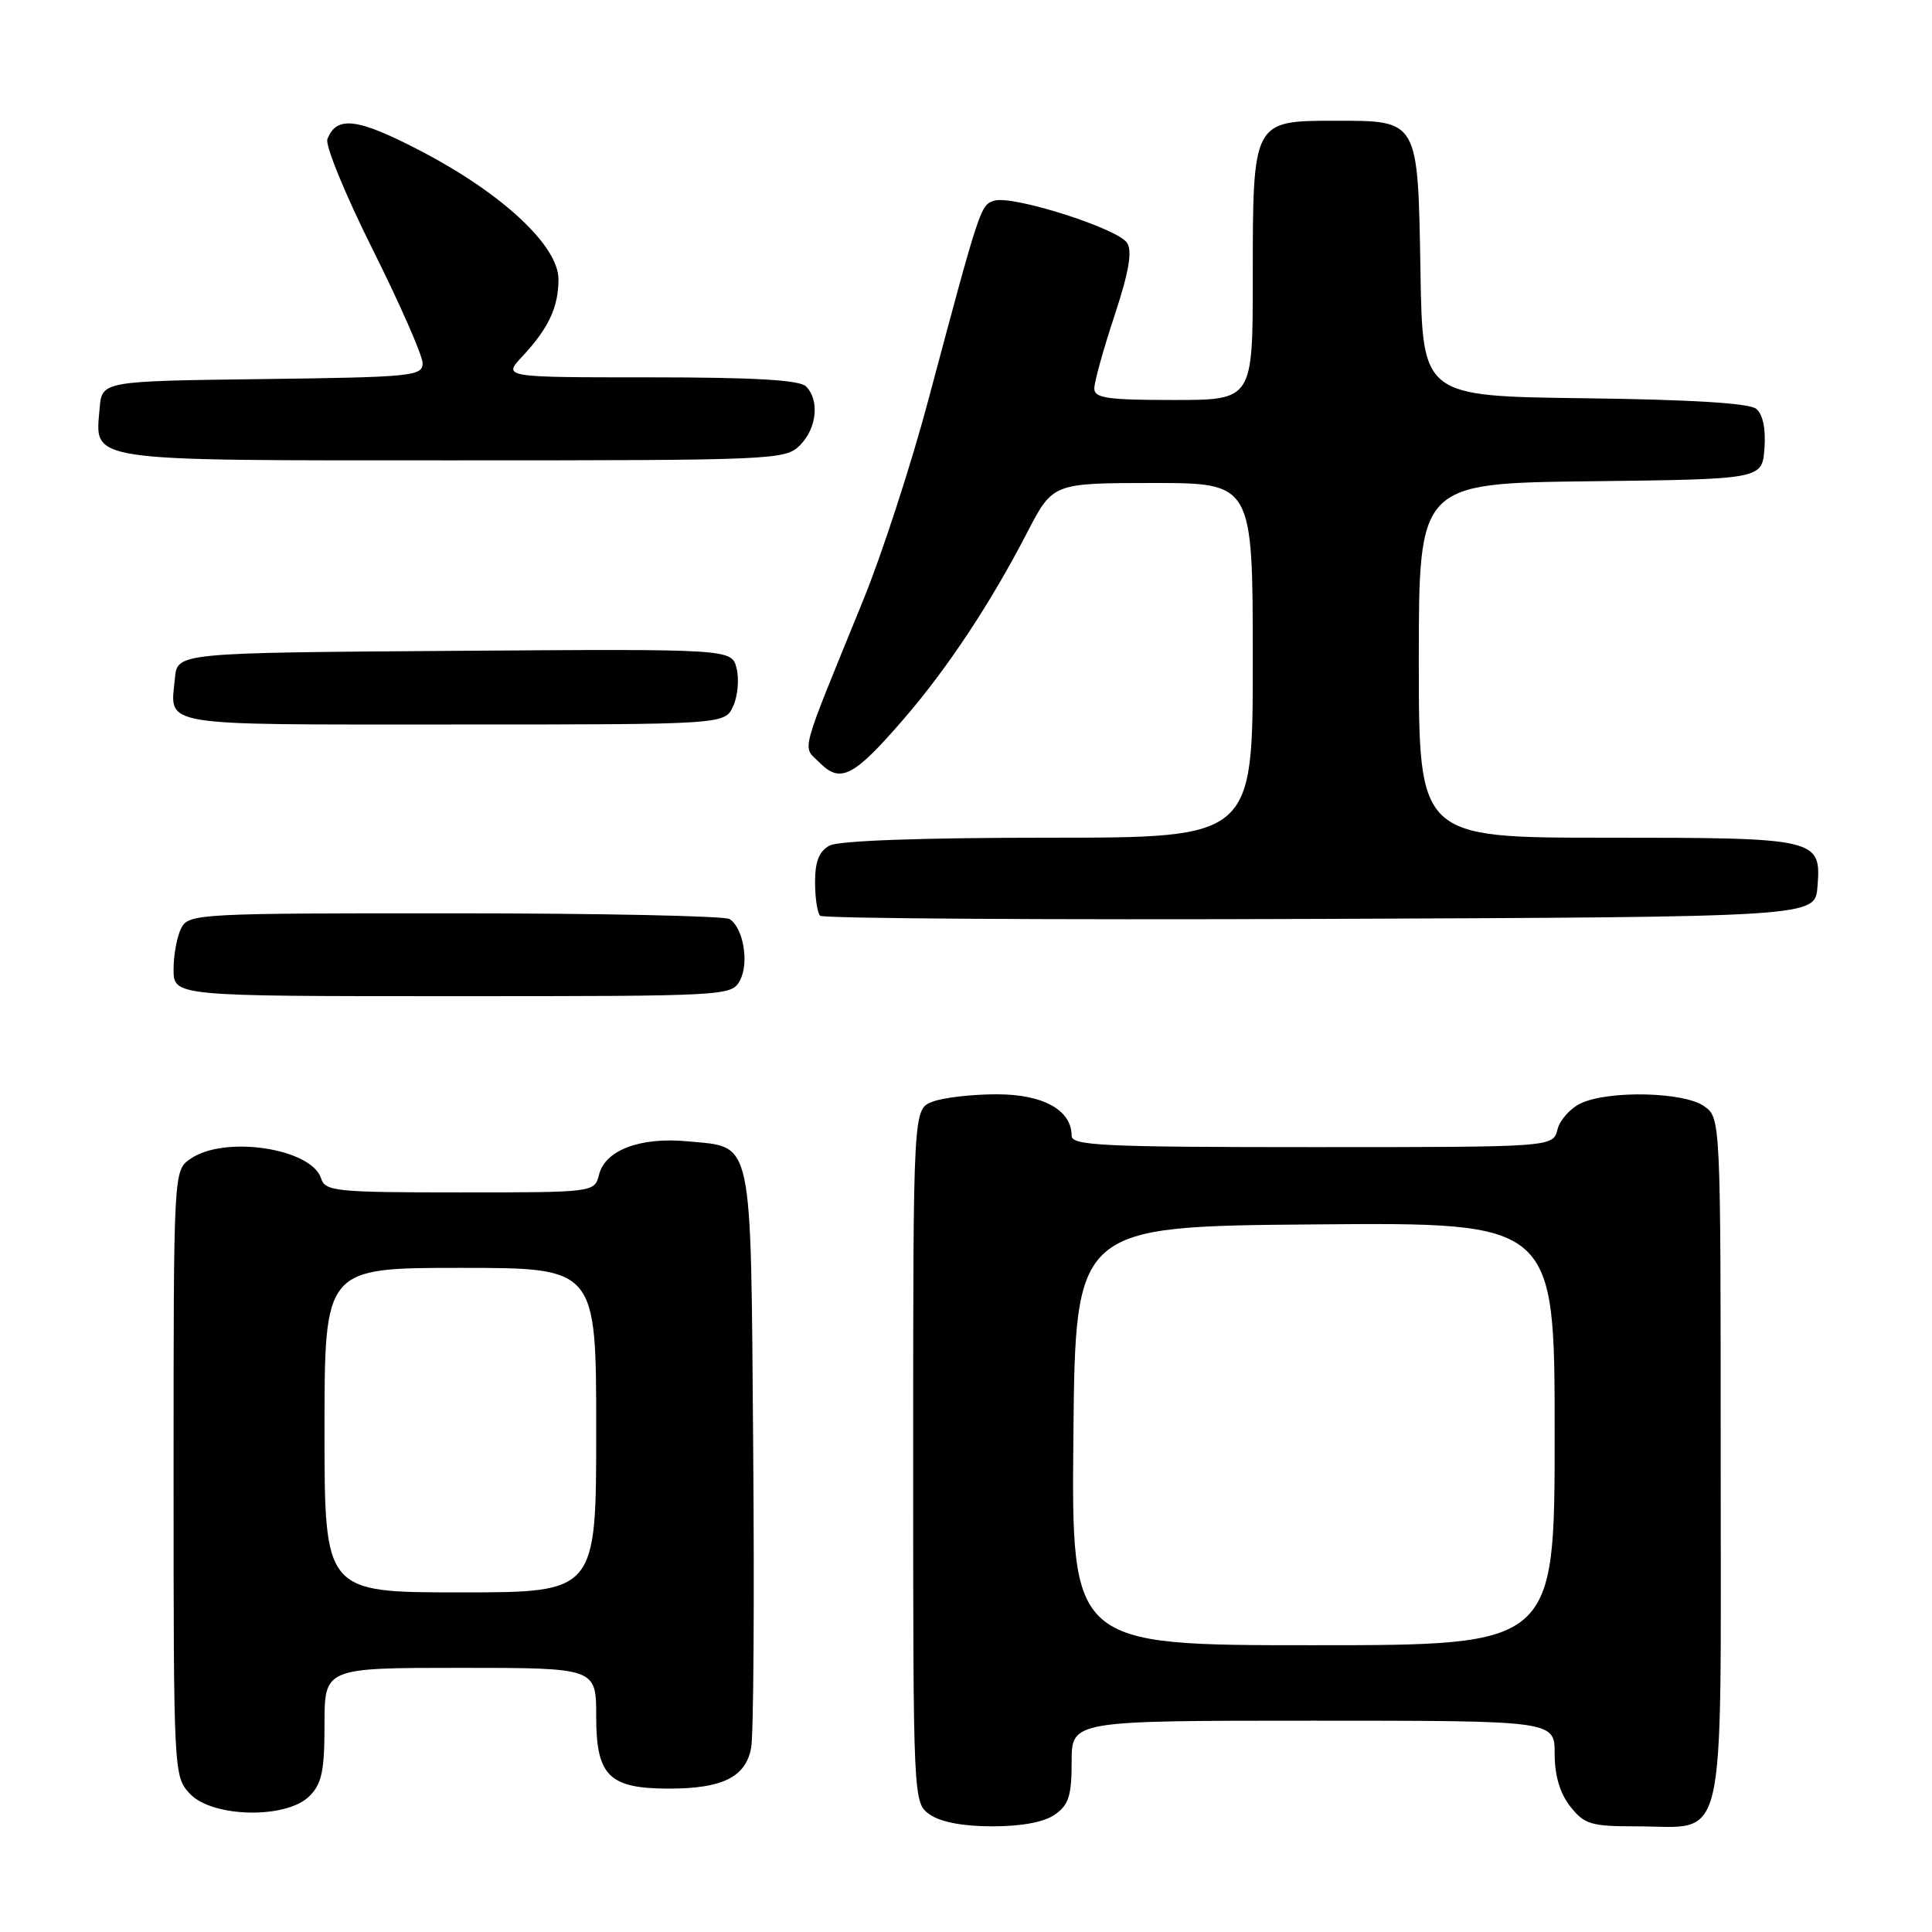 <?xml version="1.0" encoding="UTF-8" standalone="no"?>
<!DOCTYPE svg PUBLIC "-//W3C//DTD SVG 1.1//EN" "http://www.w3.org/Graphics/SVG/1.1/DTD/svg11.dtd" >
<svg xmlns="http://www.w3.org/2000/svg" xmlns:xlink="http://www.w3.org/1999/xlink" version="1.1" viewBox="0 0 256 256">
 <g >
 <path fill="currentColor"
d=" M 139.78 240.44 C 141.61 239.16 142.00 237.93 142.00 233.44 C 142.00 228.00 142.00 228.00 174.00 228.00 C 206.00 228.00 206.00 228.00 206.00 232.37 C 206.00 235.27 206.69 237.61 208.07 239.37 C 209.94 241.74 210.80 242.00 216.85 242.00 C 228.96 242.00 228.00 246.16 228.00 193.50 C 228.00 148.11 228.00 148.11 225.78 146.56 C 223.11 144.69 213.28 144.46 209.52 146.17 C 208.11 146.82 206.69 148.39 206.37 149.67 C 205.78 152.00 205.78 152.00 173.89 152.00 C 146.21 152.00 142.00 151.80 142.00 150.50 C 142.00 147.09 138.23 145.00 132.07 145.00 C 128.80 145.00 124.98 145.44 123.57 145.98 C 121.00 146.95 121.00 146.95 121.00 192.92 C 121.00 238.89 121.00 238.89 123.22 240.44 C 124.64 241.44 127.64 242.00 131.50 242.00 C 135.36 242.00 138.36 241.44 139.78 240.44 Z  M 41.00 238.00 C 42.64 236.36 43.00 234.67 43.00 228.50 C 43.00 221.00 43.00 221.00 61.00 221.00 C 79.00 221.00 79.00 221.00 79.00 227.44 C 79.00 235.33 80.69 237.00 88.68 237.00 C 95.73 237.00 98.83 235.46 99.53 231.60 C 99.85 229.89 99.97 211.98 99.80 191.78 C 99.46 150.05 99.89 152.08 91.09 151.23 C 84.86 150.64 80.19 152.39 79.38 155.63 C 78.78 158.00 78.78 158.00 60.96 158.00 C 44.50 158.00 43.09 157.86 42.55 156.15 C 41.27 152.14 29.72 150.41 25.22 153.56 C 23.00 155.11 23.00 155.11 23.00 195.24 C 23.00 235.07 23.02 235.39 25.17 237.69 C 28.15 240.85 37.95 241.05 41.00 238.00 Z  M 98.05 129.91 C 99.29 127.59 98.50 122.94 96.67 121.78 C 96.03 121.37 79.65 121.02 60.29 121.02 C 26.48 121.00 25.03 121.08 24.04 122.93 C 23.47 124.00 23.00 126.47 23.00 128.43 C 23.00 132.00 23.00 132.00 59.96 132.00 C 96.45 132.00 96.94 131.97 98.05 129.91 Z  M 240.82 117.54 C 241.35 111.09 240.95 111.00 212.81 111.00 C 188.00 111.00 188.00 111.00 188.00 87.52 C 188.00 64.04 188.00 64.04 210.75 63.77 C 233.50 63.50 233.50 63.50 233.80 59.41 C 233.99 56.84 233.59 54.90 232.72 54.18 C 231.81 53.42 224.15 52.95 209.92 52.77 C 188.50 52.50 188.50 52.50 188.22 36.05 C 187.88 15.76 188.02 16.00 176.90 16.00 C 166.00 16.00 166.00 16.00 166.00 36.72 C 166.00 53.00 166.00 53.00 155.50 53.00 C 146.73 53.00 145.00 52.75 145.00 51.47 C 145.00 50.62 146.20 46.29 147.67 41.85 C 149.58 36.06 150.06 33.32 149.35 32.19 C 148.14 30.28 134.19 25.84 131.76 26.59 C 129.92 27.16 129.90 27.20 123.01 53.00 C 120.74 61.53 116.86 73.45 114.39 79.50 C 105.74 100.75 106.28 98.72 108.66 101.11 C 111.39 103.83 113.16 102.90 119.74 95.28 C 125.53 88.59 131.28 79.90 136.10 70.57 C 139.50 64.01 139.50 64.01 152.75 64.00 C 166.00 64.00 166.00 64.00 166.00 87.50 C 166.00 111.00 166.00 111.00 138.93 111.00 C 122.19 111.00 111.13 111.39 109.93 112.04 C 108.54 112.78 108.00 114.14 108.00 116.87 C 108.00 118.96 108.30 120.97 108.67 121.34 C 109.04 121.71 138.86 121.90 174.92 121.76 C 240.50 121.50 240.50 121.50 240.82 117.54 Z  M 97.15 93.57 C 97.76 92.24 97.96 89.98 97.60 88.56 C 96.96 85.98 96.96 85.98 60.23 86.24 C 23.50 86.50 23.50 86.50 23.18 89.85 C 22.56 96.35 20.44 96.00 59.99 96.00 C 96.04 96.00 96.04 96.00 97.15 93.57 Z  M 106.00 59.00 C 108.24 56.76 108.62 53.02 106.80 51.20 C 105.95 50.35 99.94 50.00 86.11 50.00 C 66.63 50.00 66.63 50.00 69.19 47.25 C 72.69 43.50 74.00 40.71 74.00 37.00 C 74.00 32.59 66.59 25.67 55.88 20.07 C 47.40 15.64 44.60 15.27 43.38 18.44 C 43.07 19.26 45.78 25.86 49.41 33.11 C 53.03 40.37 56.00 47.12 56.00 48.13 C 56.00 49.84 54.58 49.98 34.75 50.23 C 13.50 50.50 13.50 50.50 13.20 54.13 C 12.60 61.25 10.90 61.00 60.07 61.00 C 102.67 61.00 104.06 60.94 106.00 59.00 Z  M 142.23 190.25 C 142.50 162.50 142.50 162.50 174.25 162.24 C 206.00 161.97 206.00 161.97 206.00 189.99 C 206.00 218.00 206.00 218.00 173.98 218.00 C 141.97 218.00 141.97 218.00 142.23 190.25 Z  M 43.00 189.50 C 43.00 168.00 43.00 168.00 61.00 168.00 C 79.00 168.00 79.00 168.00 79.00 189.50 C 79.00 211.00 79.00 211.00 61.00 211.00 C 43.00 211.00 43.00 211.00 43.00 189.50 Z "/>
</g>
</svg>